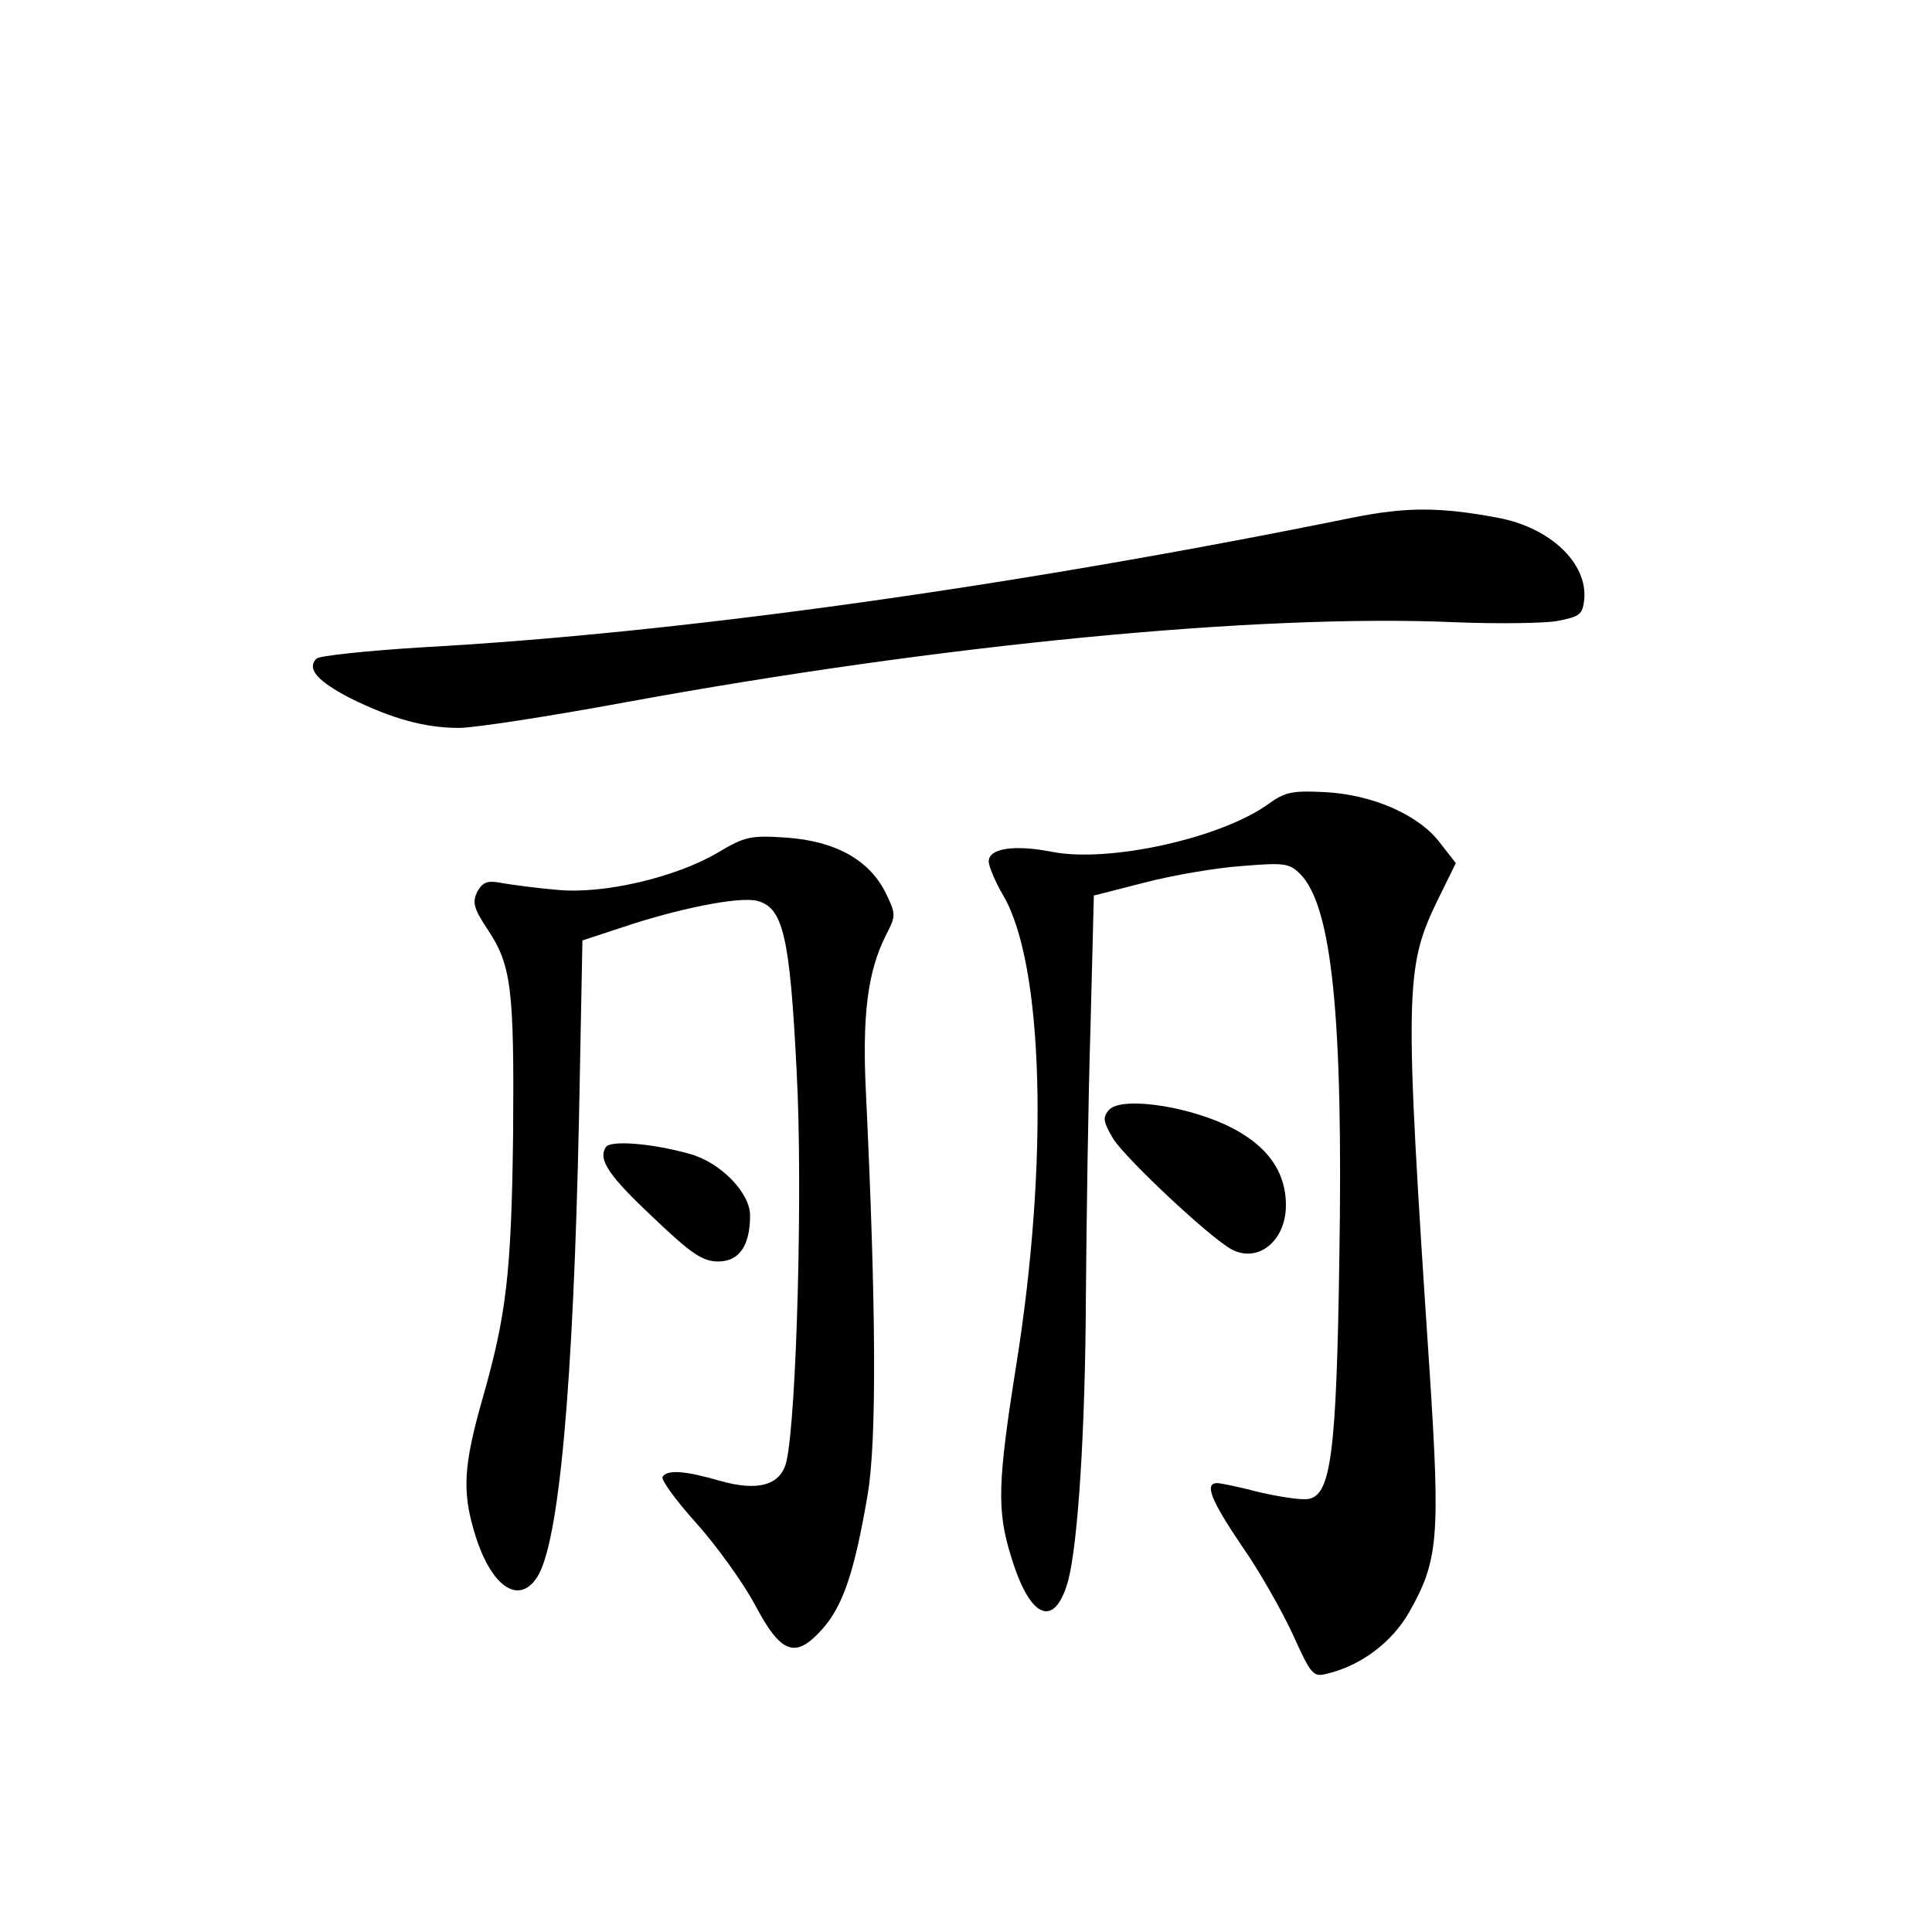 <?xml version="1.0" standalone="no"?>
<!DOCTYPE svg PUBLIC "-//W3C//DTD SVG 20010904//EN"
 "http://www.w3.org/TR/2001/REC-SVG-20010904/DTD/svg10.dtd">
<svg version="1.0" xmlns="http://www.w3.org/2000/svg"
 width="340pt" height="340pt" viewBox="0 0 340 340"
 preserveAspectRatio="xMidYMid meet">
<g transform="translate(0,340) scale(0.1,-0.1)"
fill="#000000" stroke="none">
<path d="M2380 2489 c-595 -121 -1183 -203 -1634 -228 -99 -6 -184 -15 -189
-20 -18 -18 2 -40 60 -70 73 -36 131 -52 191 -52 26 0 157 20 292 45 557 102
1115 156 1460 141 74 -3 155 -2 180 2 40 8 45 11 48 38 6 64 -60 127 -153 144
-102 19 -160 19 -255 0z"/>
<path d="M2232 1985 c-83 -60 -281 -104 -381 -84 -67 13 -111 6 -111 -17 0 -8
11 -35 25 -59 72 -121 81 -470 23 -830 -32 -202 -34 -253 -9 -333 33 -111 77
-130 101 -43 17 66 30 262 31 501 1 129 4 340 8 469 l6 235 90 23 c50 13 127
26 171 29 74 6 83 5 102 -14 56 -56 76 -252 69 -678 -5 -344 -15 -416 -55
-422 -13 -2 -51 4 -86 12 -34 9 -68 16 -74 16 -23 0 -11 -30 43 -110 31 -44
71 -115 90 -156 33 -73 36 -76 62 -69 58 14 113 55 143 108 51 90 55 130 36
422 -45 676 -44 712 15 833 l31 63 -28 36 c-37 49 -119 85 -203 89 -57 3 -70
0 -99 -21z"/>
<path d="M1264 1900 c-74 -44 -202 -74 -283 -66 -37 3 -80 9 -98 12 -25 5 -33
2 -43 -15 -9 -19 -7 -29 19 -68 41 -62 46 -104 44 -358 -3 -247 -12 -320 -54
-467 -33 -116 -36 -162 -14 -235 28 -94 77 -129 110 -79 39 59 64 338 74 811
l6 310 70 23 c98 33 203 54 236 47 47 -11 59 -60 71 -301 11 -202 0 -608 -18
-686 -10 -42 -50 -53 -117 -34 -62 18 -93 20 -101 7 -3 -5 23 -41 59 -81 35
-39 82 -104 103 -143 47 -89 72 -97 120 -43 36 41 56 101 79 236 16 95 15 327
-3 705 -7 139 3 215 35 279 18 35 18 37 -1 76 -29 57 -88 90 -175 96 -62 4
-72 2 -119 -26z"/>
<path d="M1951 1446 c-11 -13 -9 -21 8 -50 23 -36 171 -175 209 -195 46 -24
95 15 95 78 0 62 -36 109 -107 142 -77 35 -186 49 -205 25z"/>
<path d="M1066 1381 c-14 -22 6 -51 85 -125 66 -63 86 -76 113 -76 37 0 56 28
56 81 0 40 -52 93 -105 108 -67 19 -142 25 -149 12z"/>
</g>
</svg>

